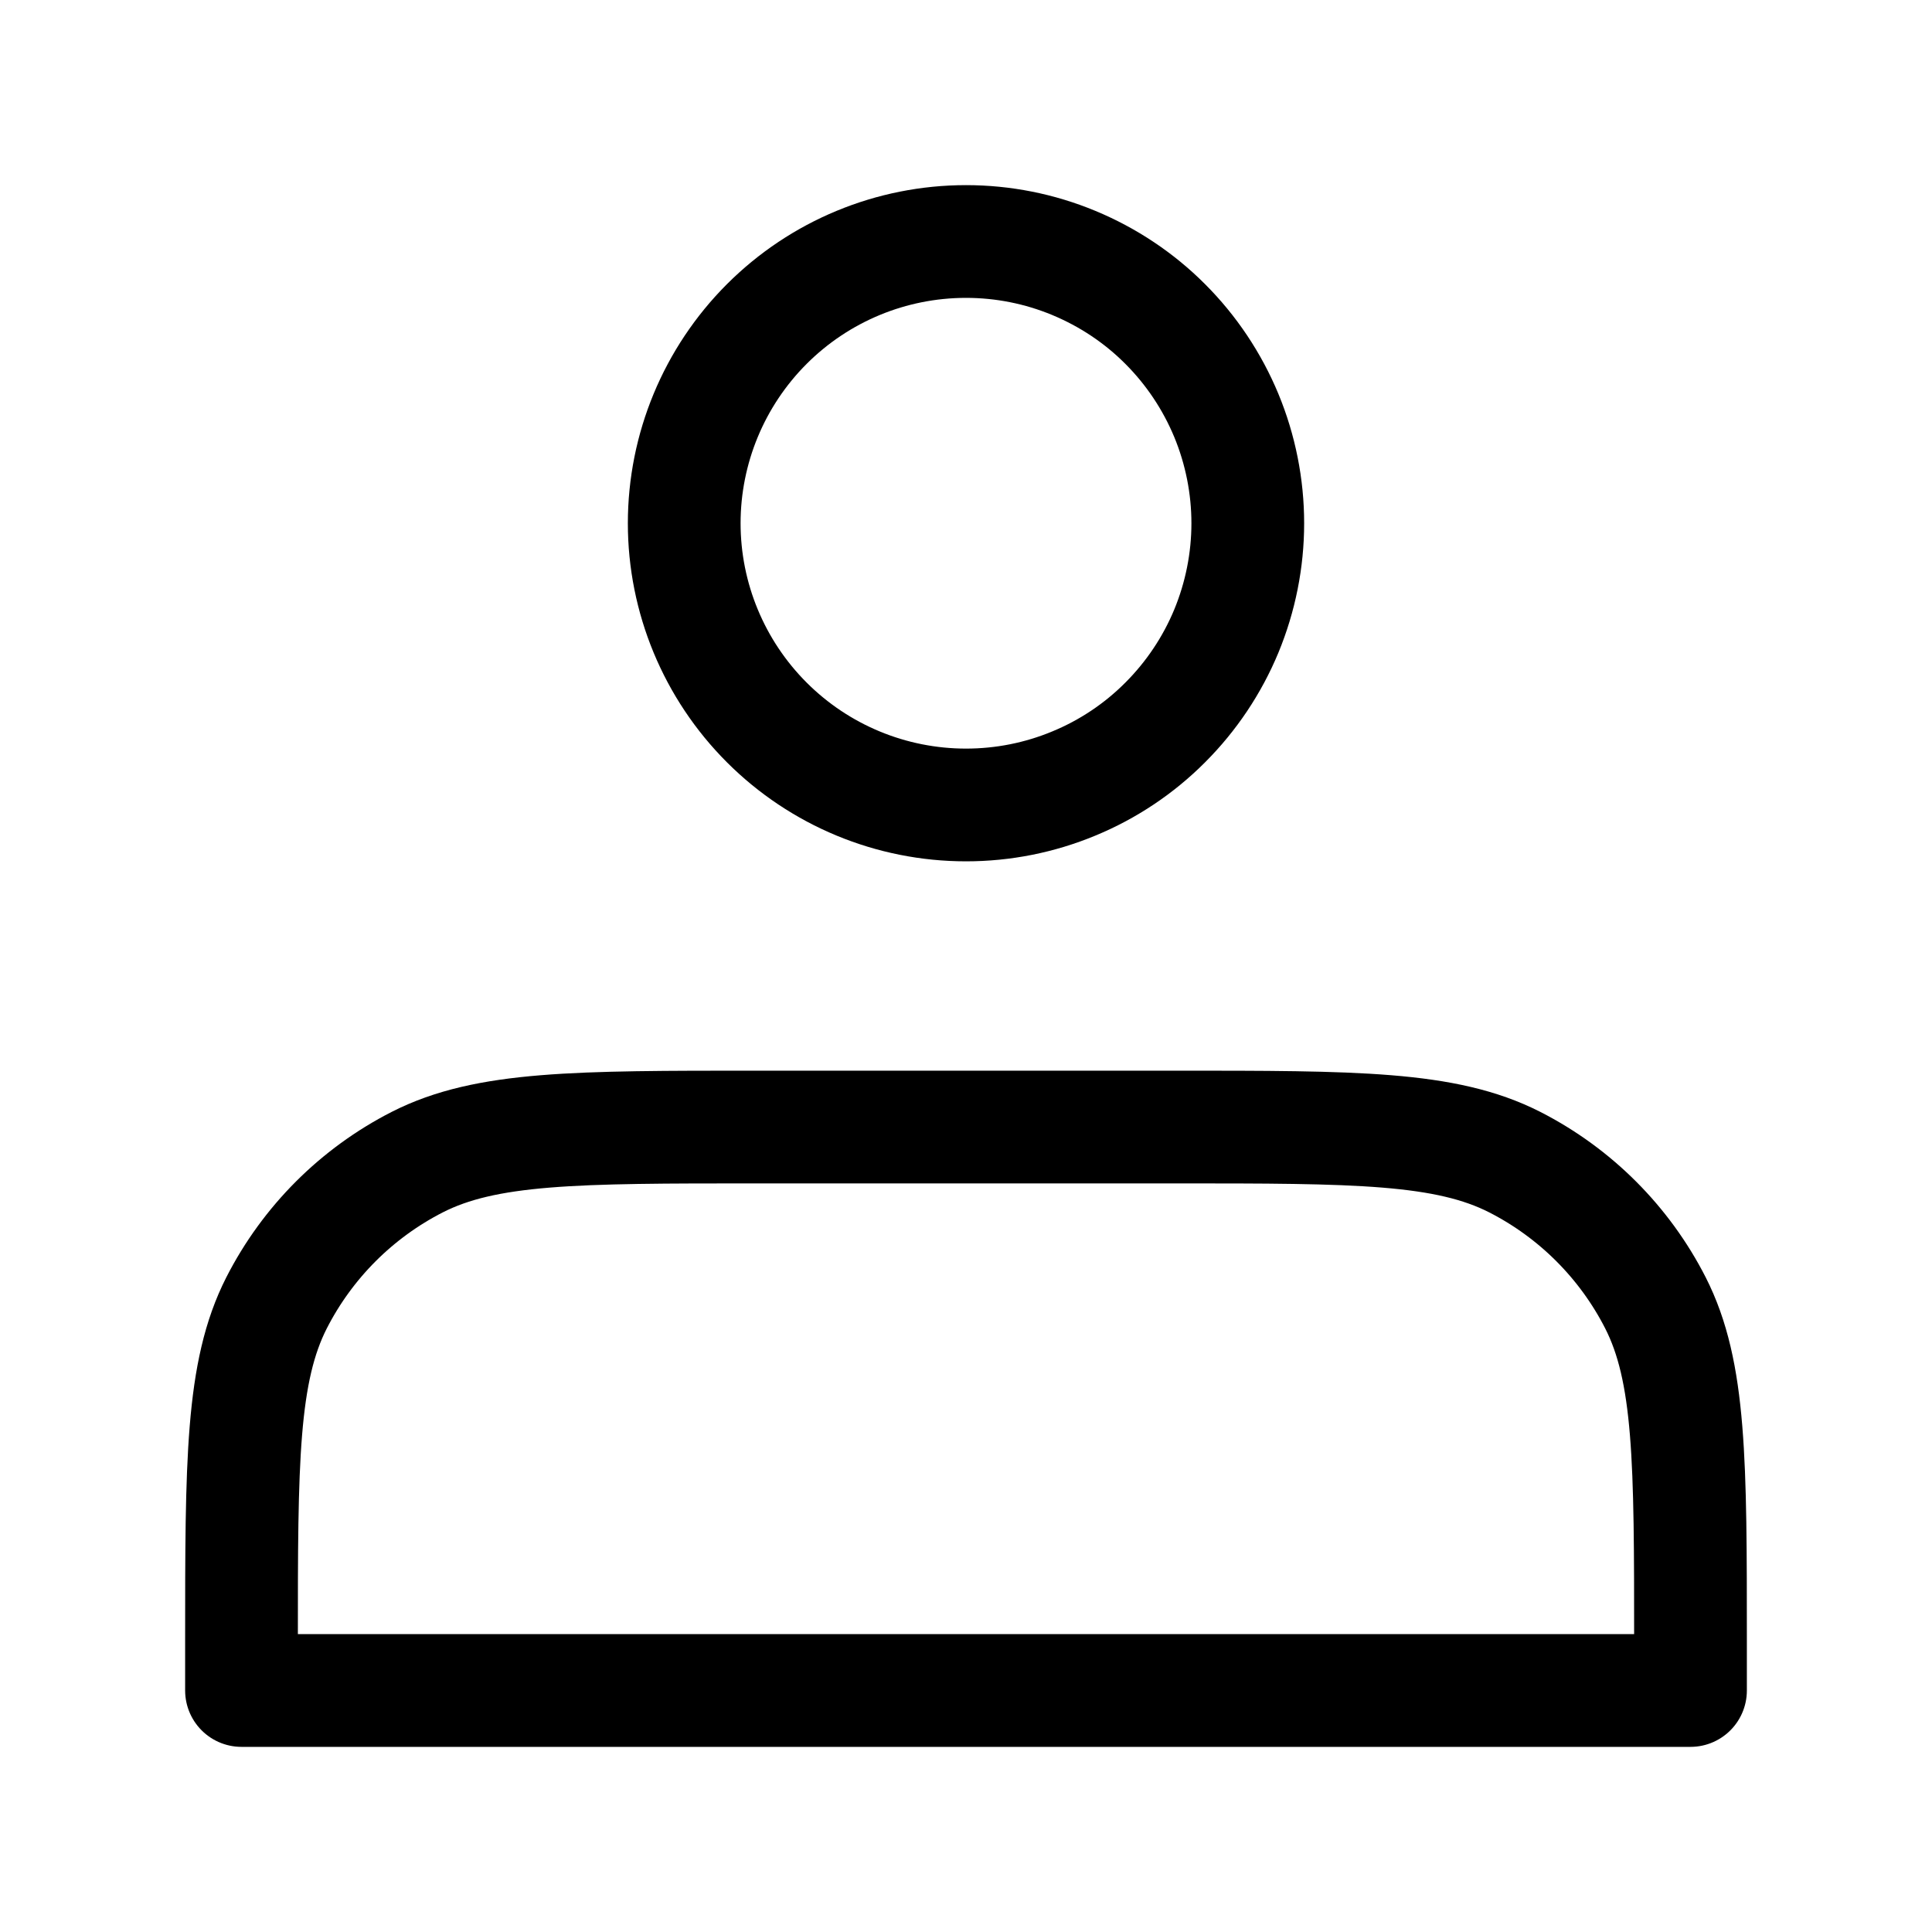 <svg width="20" height="20" viewBox="0 0 20 20" fill="none" xmlns="http://www.w3.org/2000/svg">
<g id="Icon/profile">
<path id="Vector" d="M10 8.333C10.383 8.333 10.762 8.258 11.116 8.111C11.47 7.965 11.792 7.75 12.062 7.479C12.333 7.208 12.548 6.887 12.695 6.533C12.841 6.179 12.917 5.8 12.917 5.417C12.917 5.034 12.841 4.654 12.695 4.301C12.548 3.947 12.333 3.625 12.062 3.354C11.792 3.083 11.47 2.869 11.116 2.722C10.762 2.575 10.383 2.5 10 2.5C9.226 2.5 8.485 2.807 7.938 3.354C7.391 3.901 7.083 4.643 7.083 5.417C7.083 6.19 7.391 6.932 7.938 7.479C8.485 8.026 9.226 8.333 10 8.333ZM2.5 17V17.5H17.5V17C17.5 15.133 17.5 14.2 17.137 13.487C16.817 12.86 16.307 12.35 15.68 12.03C14.967 11.667 14.033 11.667 12.167 11.667H7.833C5.967 11.667 5.033 11.667 4.32 12.03C3.693 12.35 3.183 12.86 2.863 13.487C2.5 14.2 2.5 15.133 2.5 17Z" stroke="black" stroke-width="1.167" stroke-linecap="round" stroke-linejoin="round"/>
</g>
</svg>
